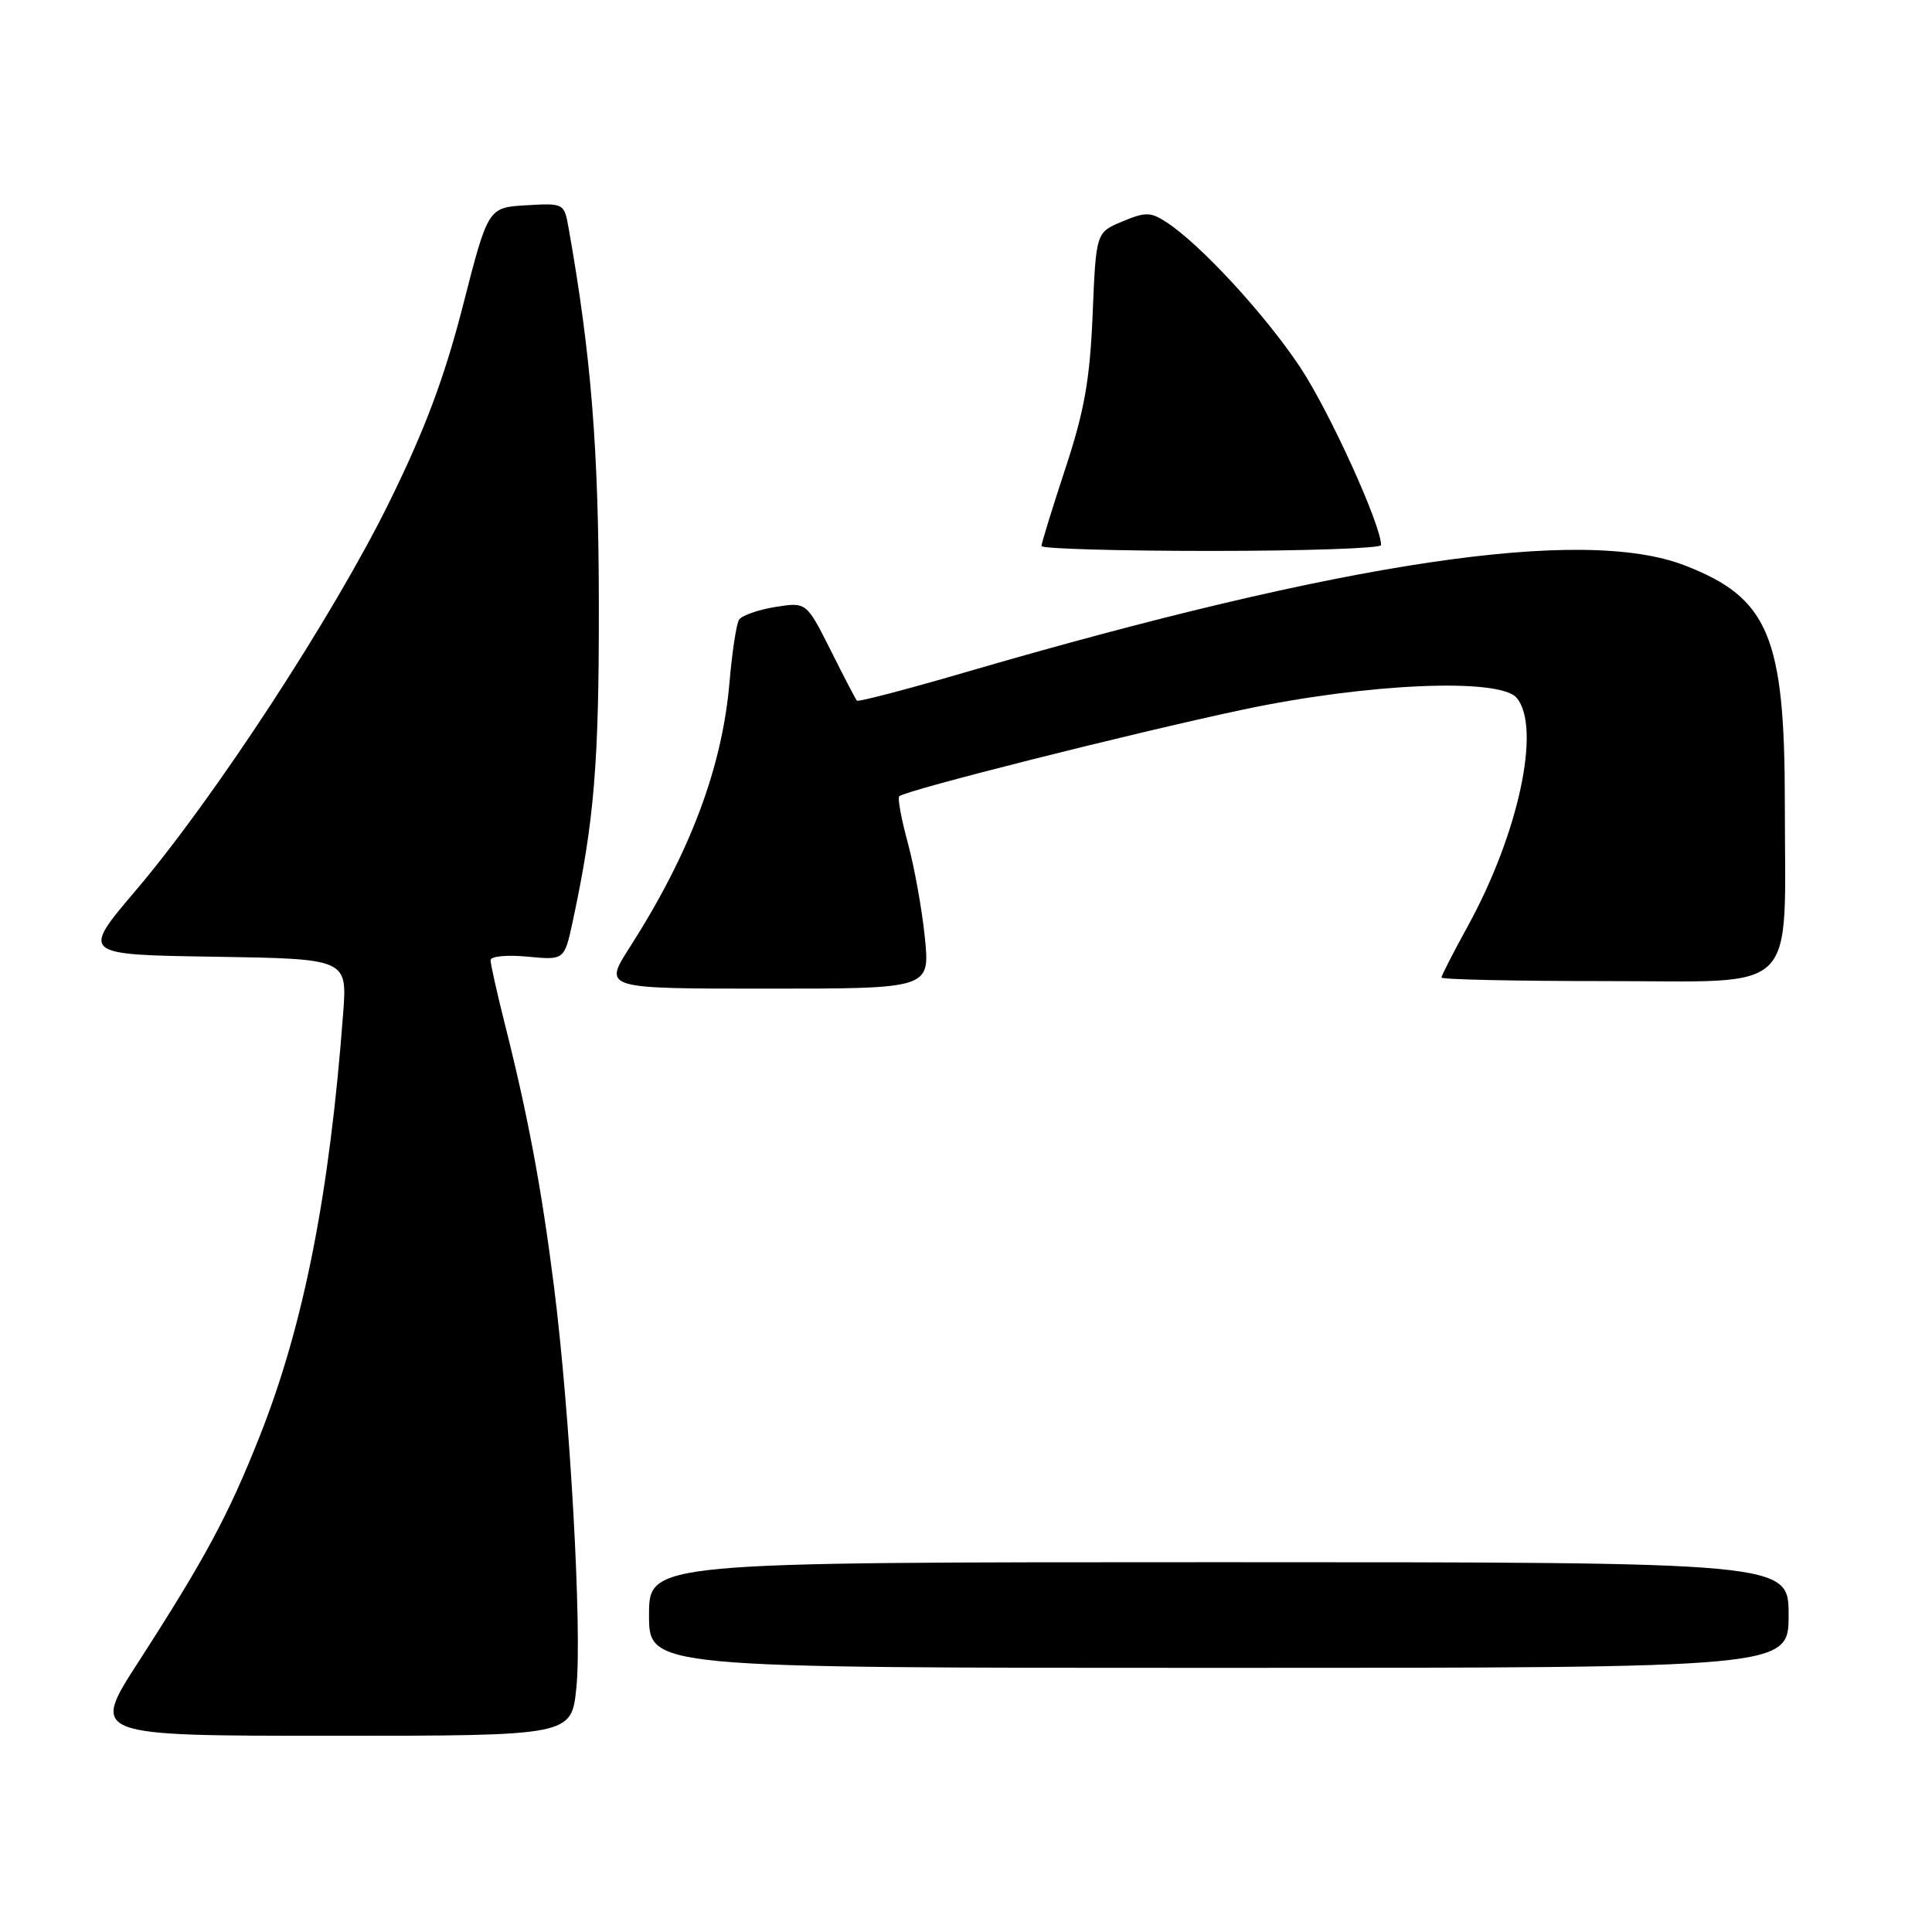 <?xml version="1.0" encoding="UTF-8" standalone="no"?>
<!DOCTYPE svg PUBLIC "-//W3C//DTD SVG 1.1//EN" "http://www.w3.org/Graphics/SVG/1.1/DTD/svg11.dtd" >
<svg xmlns="http://www.w3.org/2000/svg" xmlns:xlink="http://www.w3.org/1999/xlink" version="1.1" viewBox="0 0 256 256">
 <g >
 <path fill="currentColor"
d=" M 76.37 223.65 C 77.15 216.12 75.54 187.38 73.41 170.50 C 71.77 157.52 69.96 147.85 66.93 135.83 C 65.87 131.62 65.00 127.75 65.00 127.23 C 65.00 126.71 67.18 126.50 69.89 126.76 C 74.78 127.23 74.78 127.23 75.89 122.09 C 78.75 108.76 79.38 101.11 79.35 80.00 C 79.32 59.38 78.33 47.06 75.34 30.20 C 74.76 26.93 74.71 26.91 69.72 27.20 C 64.67 27.50 64.67 27.50 61.34 40.50 C 58.89 50.05 56.30 56.95 51.60 66.50 C 44.20 81.55 28.41 105.74 17.98 118.00 C 10.76 126.50 10.76 126.50 28.38 126.77 C 46.01 127.05 46.01 127.05 45.47 134.27 C 43.67 158.24 40.25 175.56 34.44 190.24 C 30.27 200.77 27.24 206.41 18.32 220.25 C 12.03 230.00 12.03 230.00 43.88 230.00 C 75.72 230.00 75.72 230.00 76.37 223.65 Z  M 237.00 214.00 C 237.00 207.00 237.00 207.00 161.50 207.00 C 86.00 207.00 86.00 207.00 86.00 214.00 C 86.00 221.00 86.00 221.00 161.50 221.00 C 237.00 221.00 237.00 221.00 237.00 214.00 Z  M 122.55 124.25 C 122.18 120.54 121.16 114.90 120.30 111.72 C 119.43 108.55 118.92 105.75 119.15 105.51 C 119.94 104.73 150.22 97.09 164.74 94.02 C 181.21 90.53 198.75 89.78 200.98 92.48 C 204.24 96.41 201.22 110.47 194.49 122.72 C 192.57 126.21 191.00 129.28 191.00 129.53 C 191.00 129.79 200.88 130.00 212.95 130.00 C 238.71 130.00 236.50 132.20 236.50 106.50 C 236.50 84.31 234.35 79.21 223.21 74.91 C 209.69 69.70 178.23 74.39 127.68 89.15 C 120.07 91.37 113.71 93.03 113.54 92.84 C 113.38 92.65 111.80 89.64 110.05 86.13 C 106.85 79.77 106.85 79.77 102.71 80.43 C 100.43 80.80 98.27 81.56 97.92 82.13 C 97.57 82.70 97.01 86.39 96.67 90.33 C 95.71 101.68 91.45 113.01 83.44 125.53 C 79.94 131.00 79.94 131.00 101.59 131.00 C 123.23 131.00 123.23 131.00 122.55 124.25 Z  M 183.00 72.23 C 183.00 69.54 176.15 54.49 172.27 48.65 C 167.62 41.66 159.12 32.44 154.60 29.47 C 152.46 28.07 151.80 28.06 148.71 29.35 C 145.23 30.80 145.23 30.80 144.78 41.65 C 144.42 50.31 143.69 54.44 141.16 62.10 C 139.42 67.39 138.00 72.00 138.00 72.35 C 138.00 72.71 148.12 73.00 160.50 73.00 C 172.88 73.00 183.00 72.65 183.00 72.23 Z "/>
</g>
</svg>